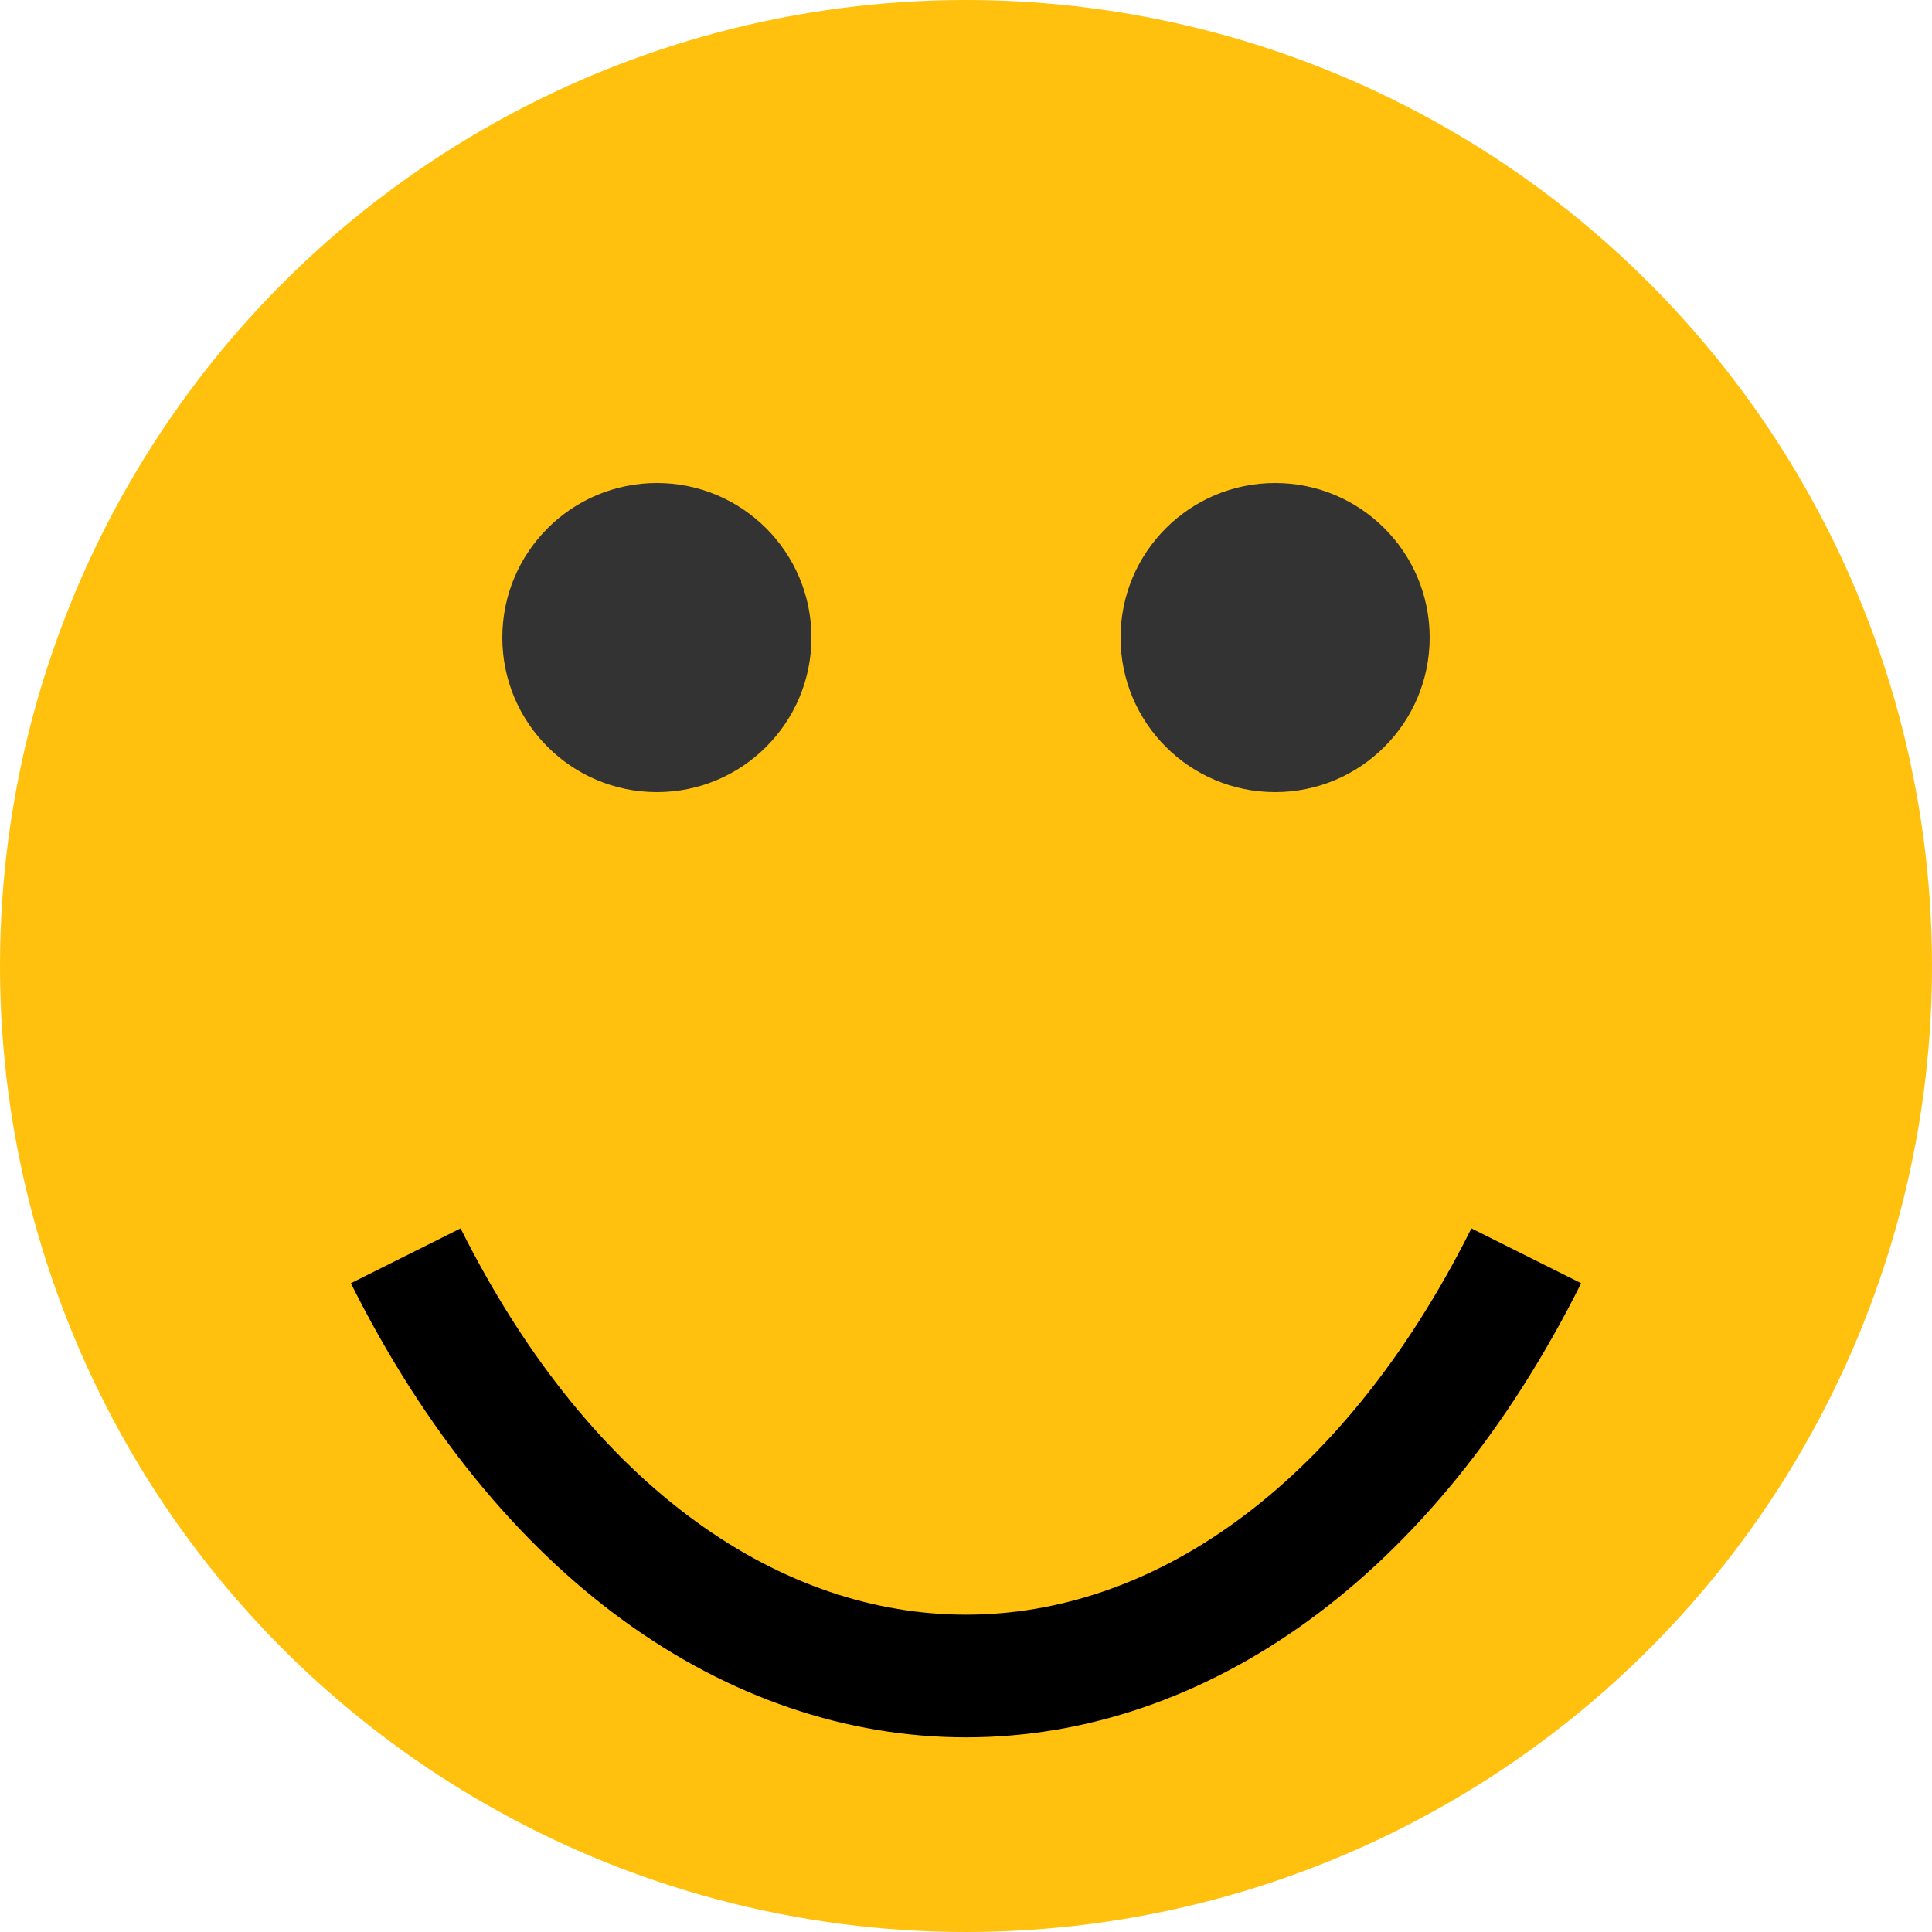 <?xml version="1.0" encoding="UTF-8" standalone="no"?>
<svg width="200" height="200" version="1.1" xmlns="http://www.w3.org/2000/svg">
    <g opacity="1.0">
        <circle cx="100" cy="100" r="100" fill="#FFC10E" />
        <circle cx="68.0" cy="66.0" r="16.0" fill="#333333" />
        <circle cx="132.0" cy="66.0" r="16.0" fill="#333333" />
        <path d="M 42.0 130.0 C 71.0 188.0, 129.0 188.0, 158.0 130.0" stroke="black" stroke-width="12.7" fill="transparent"/>
    </g> 
</svg>